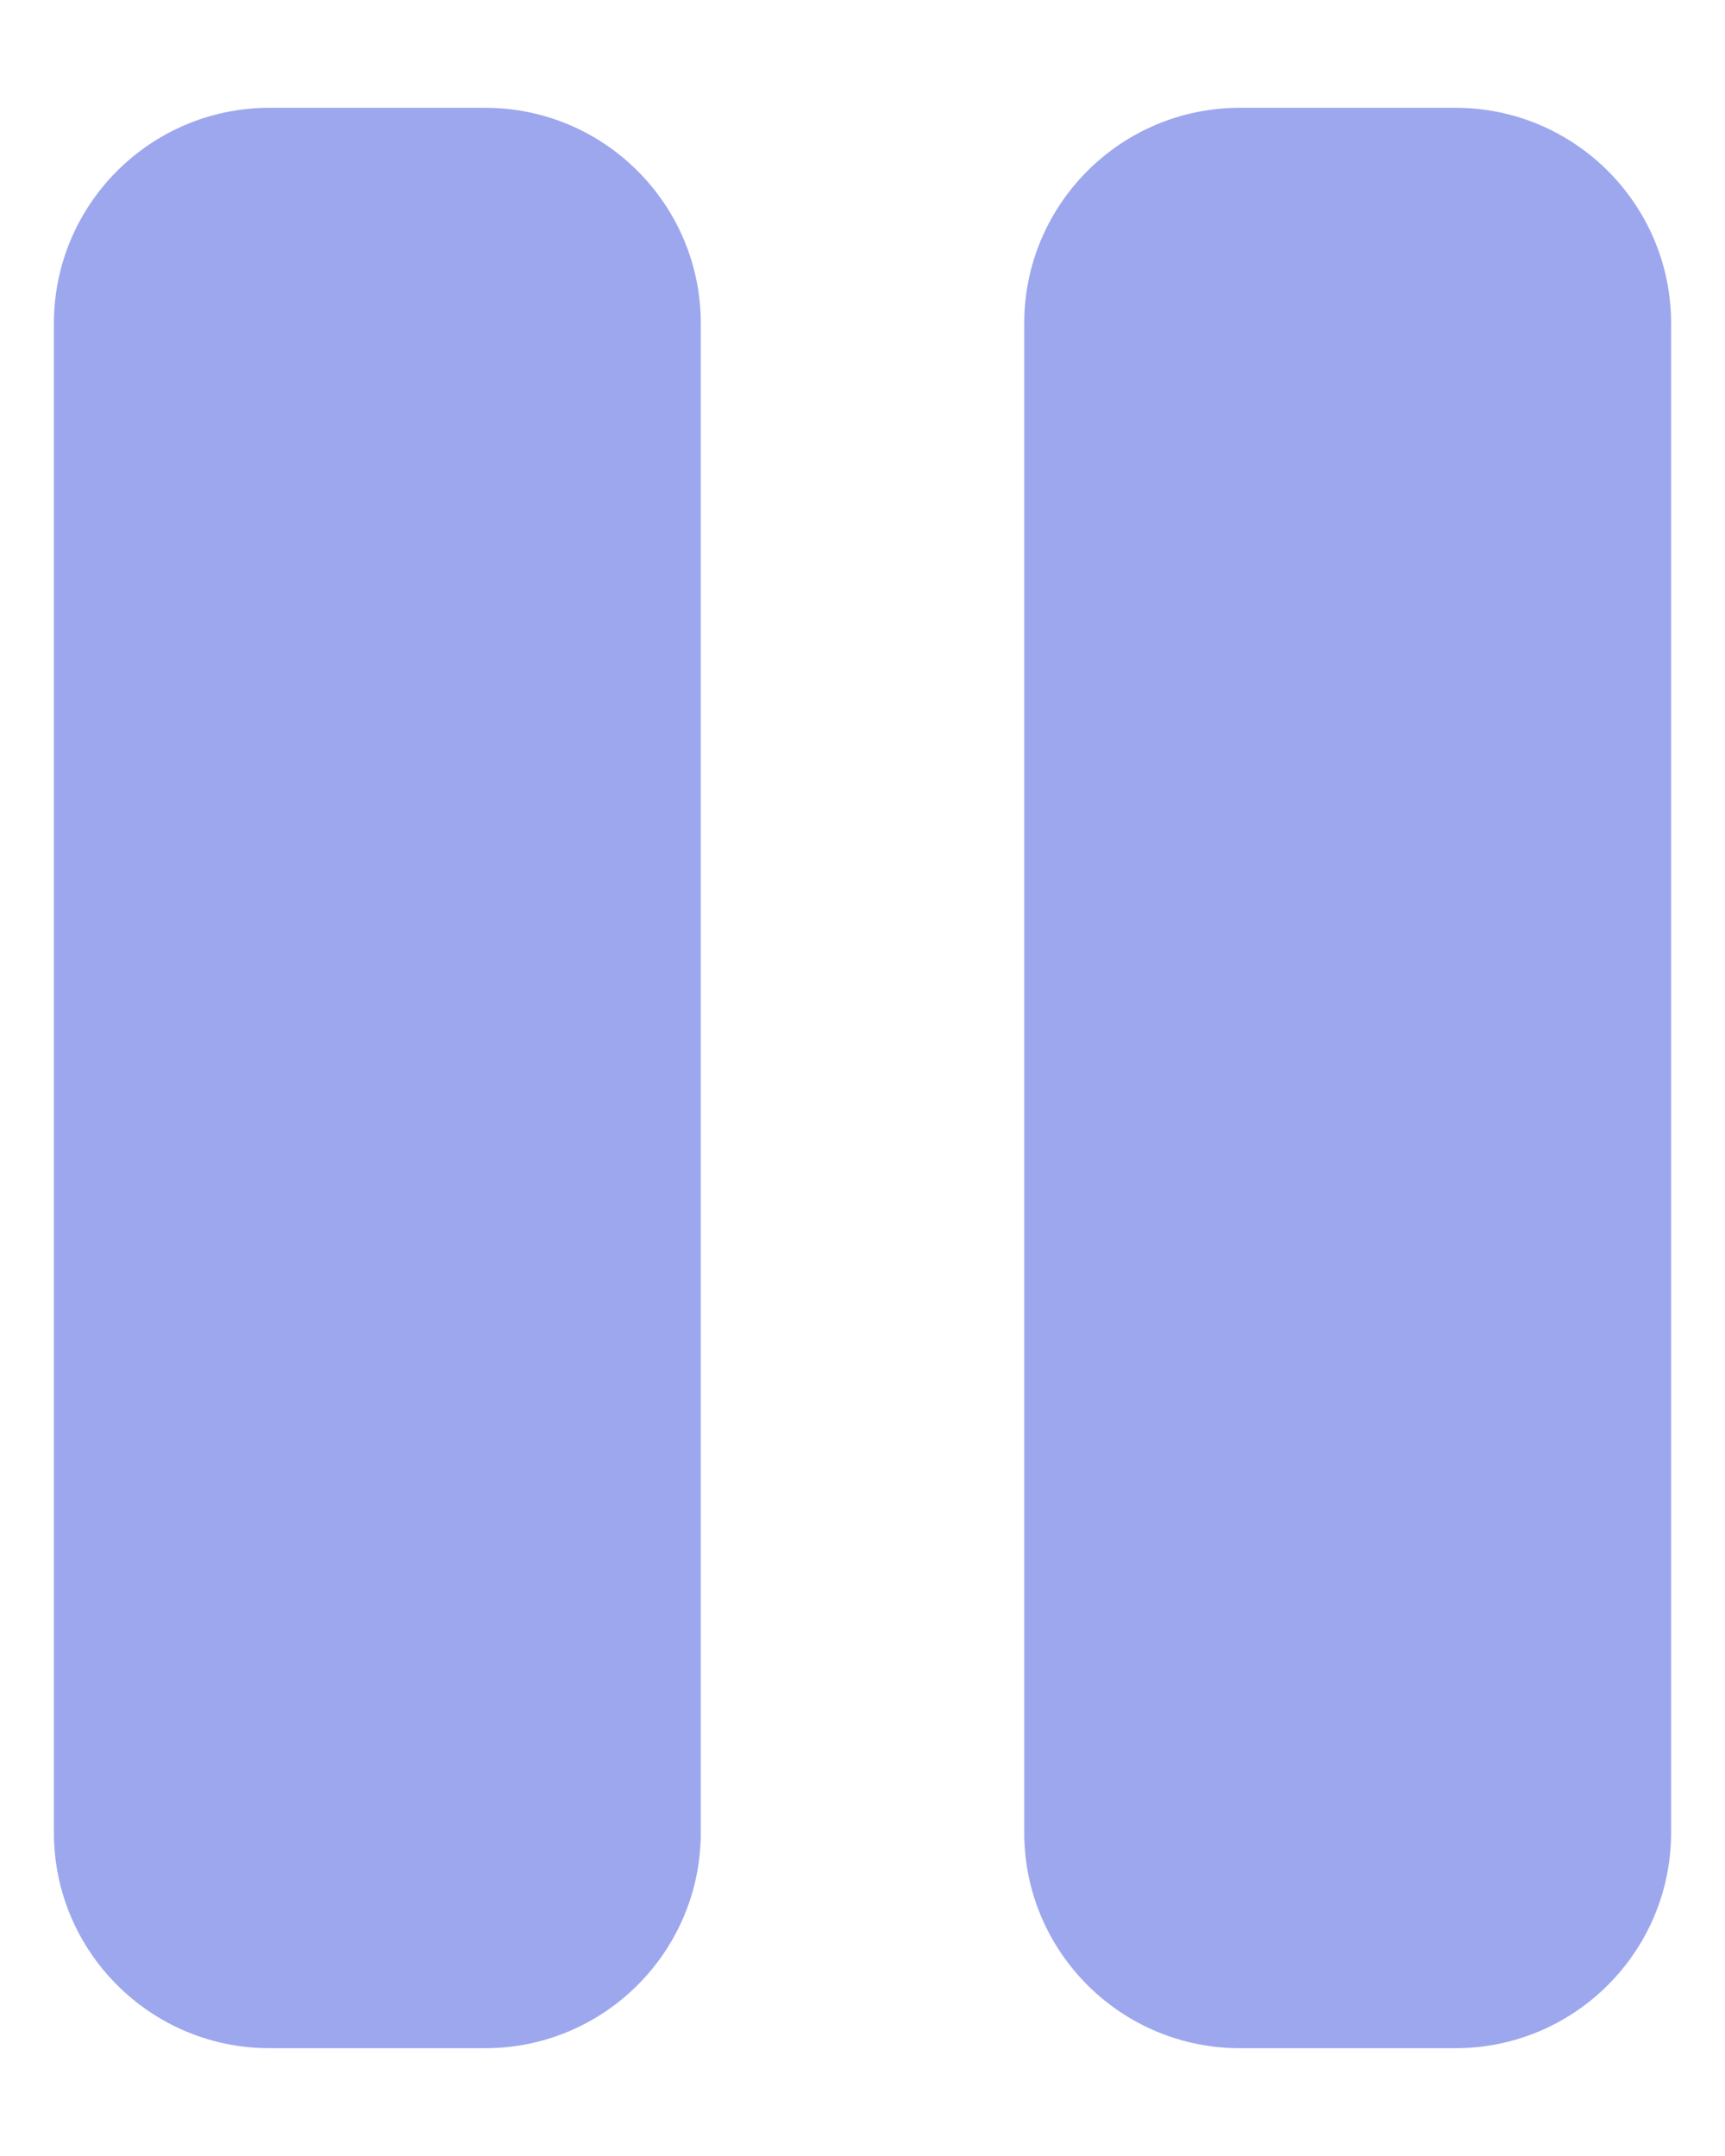 <svg width="8" height="10" viewBox="0 0 8 10" fill="none" xmlns="http://www.w3.org/2000/svg">
<path fill-rule="evenodd" clip-rule="evenodd" d="M1.25 0.5C0.698 0.5 0.25 0.948 0.25 1.5V8.5C0.25 9.052 0.698 9.5 1.25 9.5H2.25C2.802 9.5 3.25 9.052 3.25 8.5V1.5C3.25 0.948 2.802 0.5 2.25 0.5H1.25ZM5.75 0.5C5.198 0.5 4.75 0.948 4.75 1.5V8.5C4.75 9.052 5.198 9.5 5.75 9.5H6.75C7.302 9.5 7.75 9.052 7.75 8.5V1.5C7.75 0.948 7.302 0.5 6.75 0.5H5.75Z" fill="#3D50DF" fill-opacity="0.5"/>
</svg>
